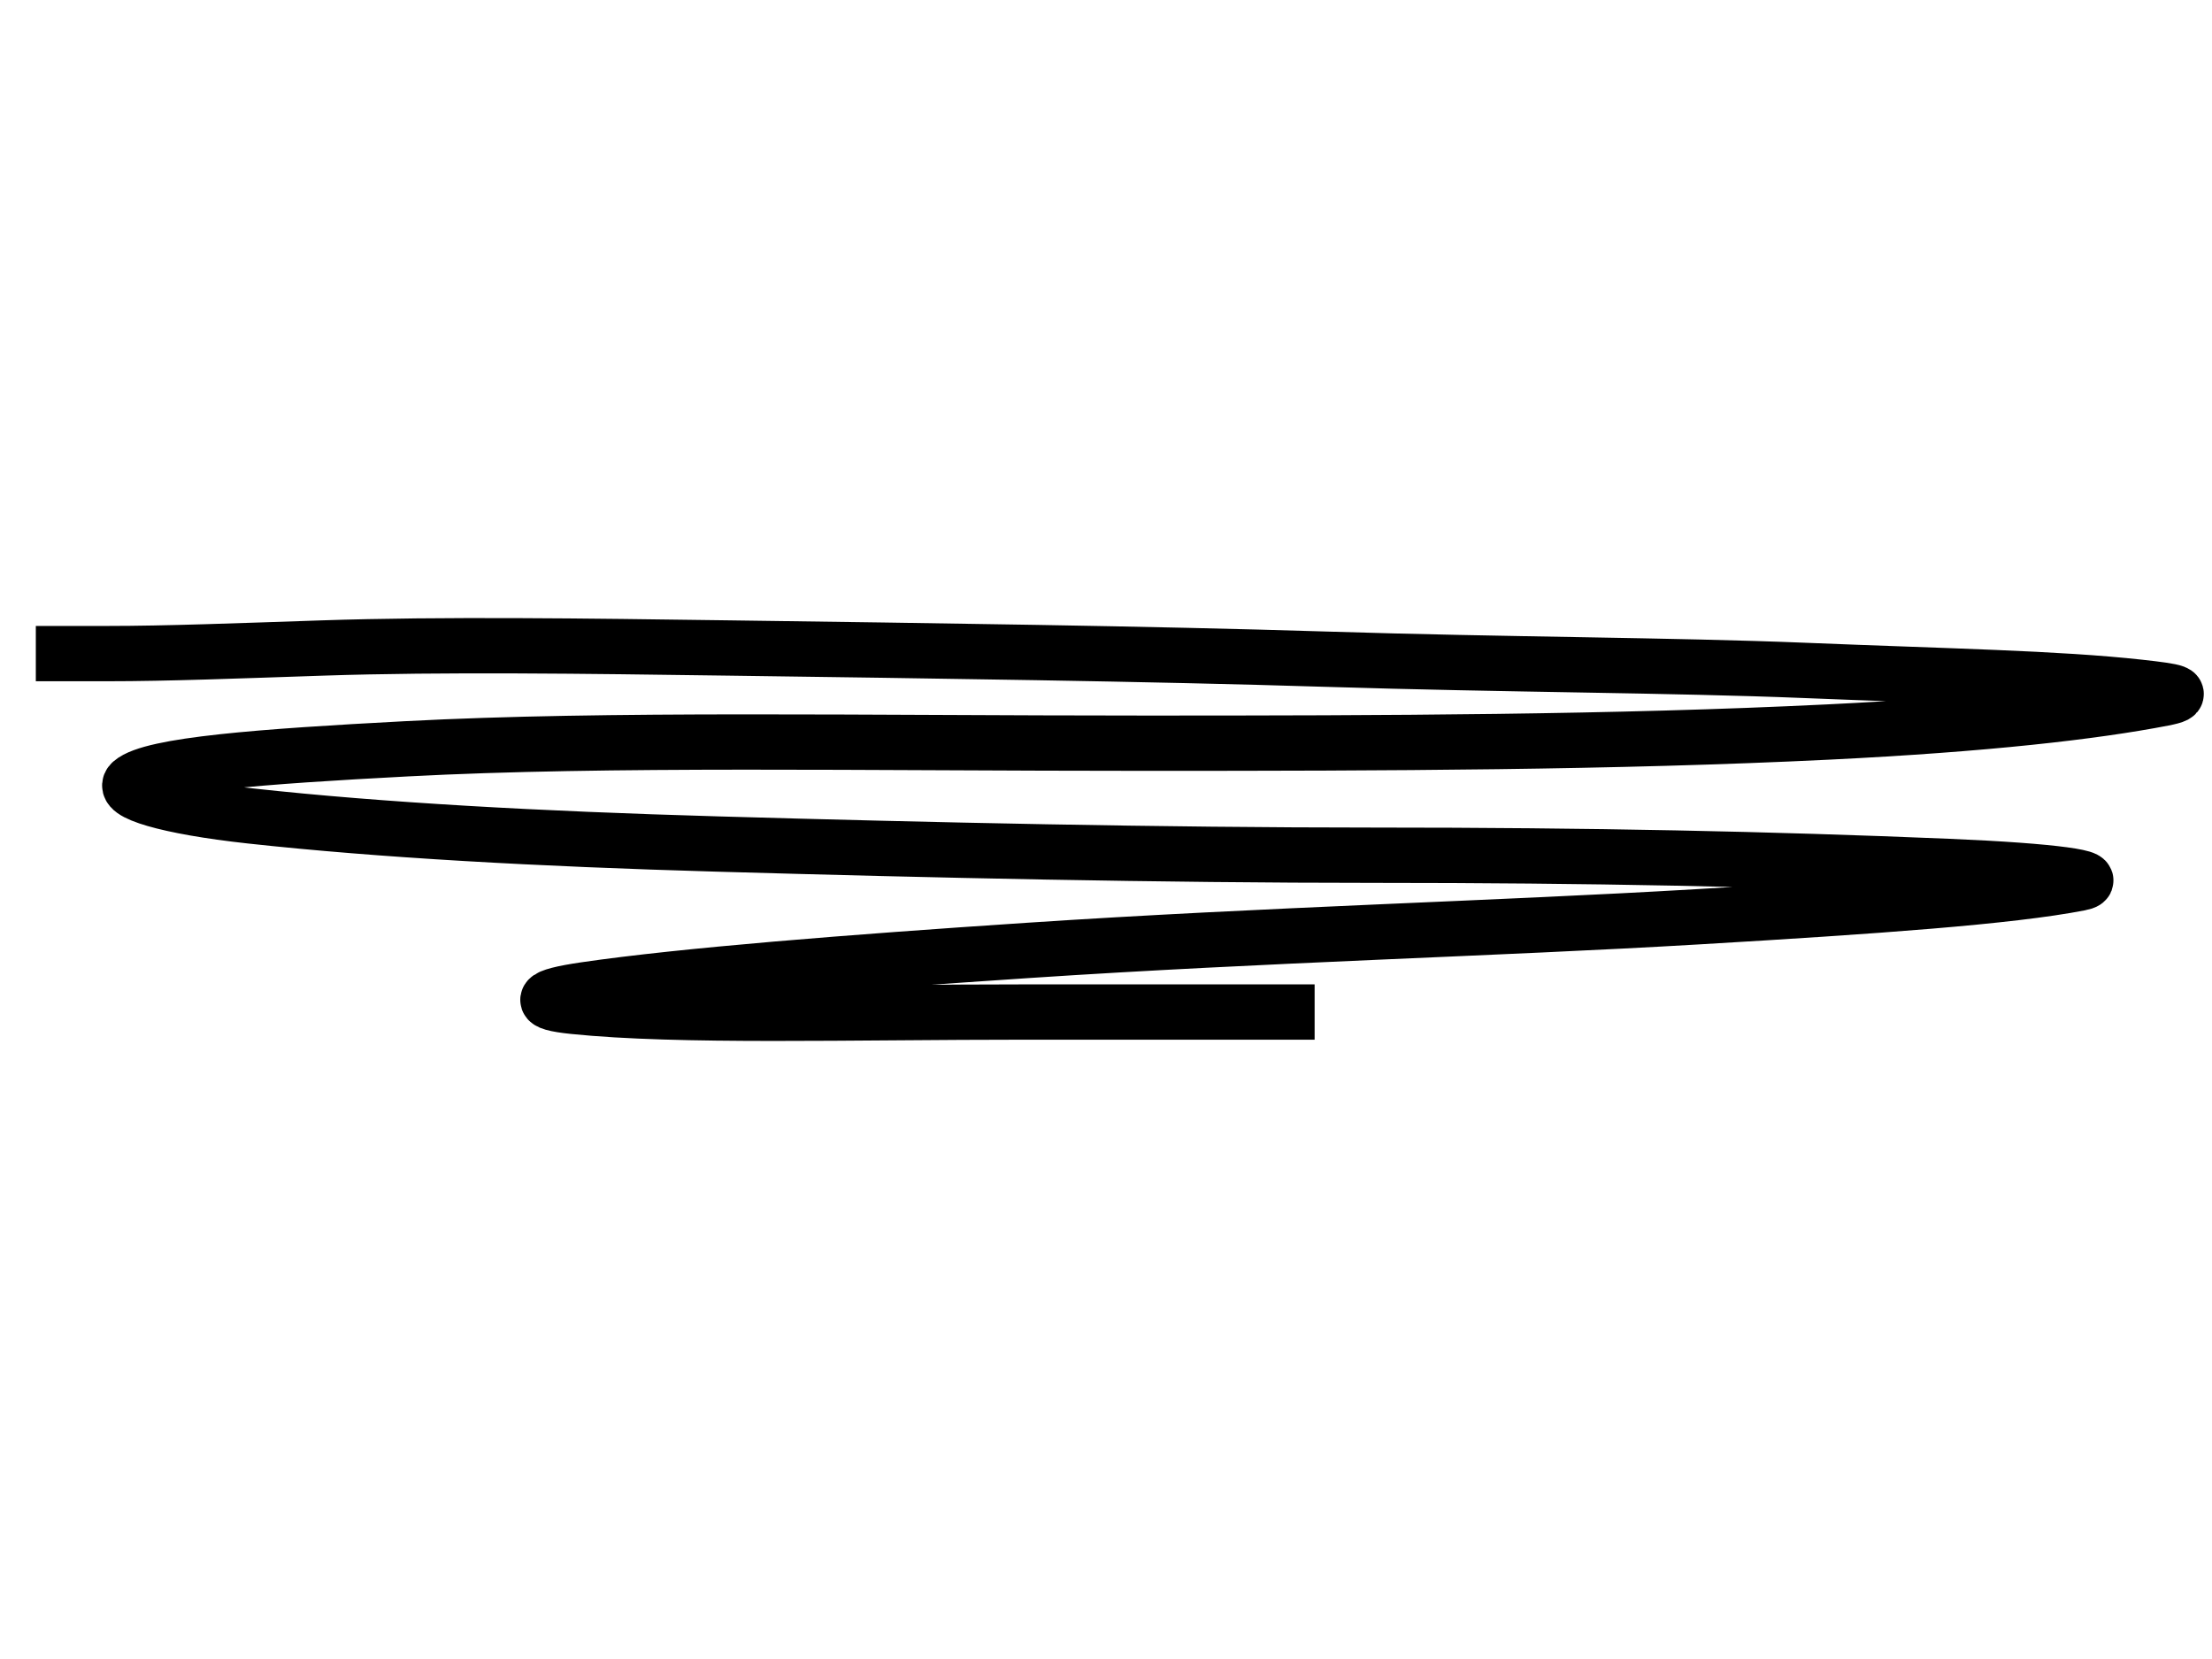 <svg width="800" height="600" xmlns="http://www.w3.org/2000/svg">
 <g>
  <title>Layer 1</title>
  <path fill="none" stroke="#000" id="svg_9" d="m12.956,236.383c4.322,0 12.967,0 25.934,0c21.612,0 47.316,-1.01 77.803,-2.025c43.115,-1.436 95.115,-0.714 146.961,0c73.576,1.013 151.283,2.025 216.119,4.051c64.836,2.025 125.333,2.109 172.895,4.051c51.852,2.117 91.28,2.786 121.027,6.076c13.303,1.472 17.574,2.318 8.645,4.051c-25.256,4.902 -64.482,9.385 -121.027,12.152c-77.501,3.793 -159.928,4.051 -246.375,4.051c-103.737,0 -194.841,-1.828 -267.987,2.025c-52.255,2.753 -92.061,5.714 -99.415,12.152c-4.079,3.571 12.578,8.804 43.224,12.152c47.063,5.142 103.714,8.27 168.573,10.127c77.778,2.227 159.928,4.051 237.731,4.051c77.803,0 142.749,1.356 207.474,4.051c38.987,1.623 56.476,4.343 47.546,6.076c-25.256,4.902 -73.416,8.336 -138.316,12.152c-73.411,4.317 -155.502,6.407 -242.053,12.152c-64.763,4.299 -124.667,9.033 -159.928,14.178c-17.016,2.483 -17.673,4.702 -4.322,6.076c38.23,3.934 99.415,2.025 164.25,2.025l82.125,0l21.612,0" stroke-width="20"/>
 </g>

</svg>
